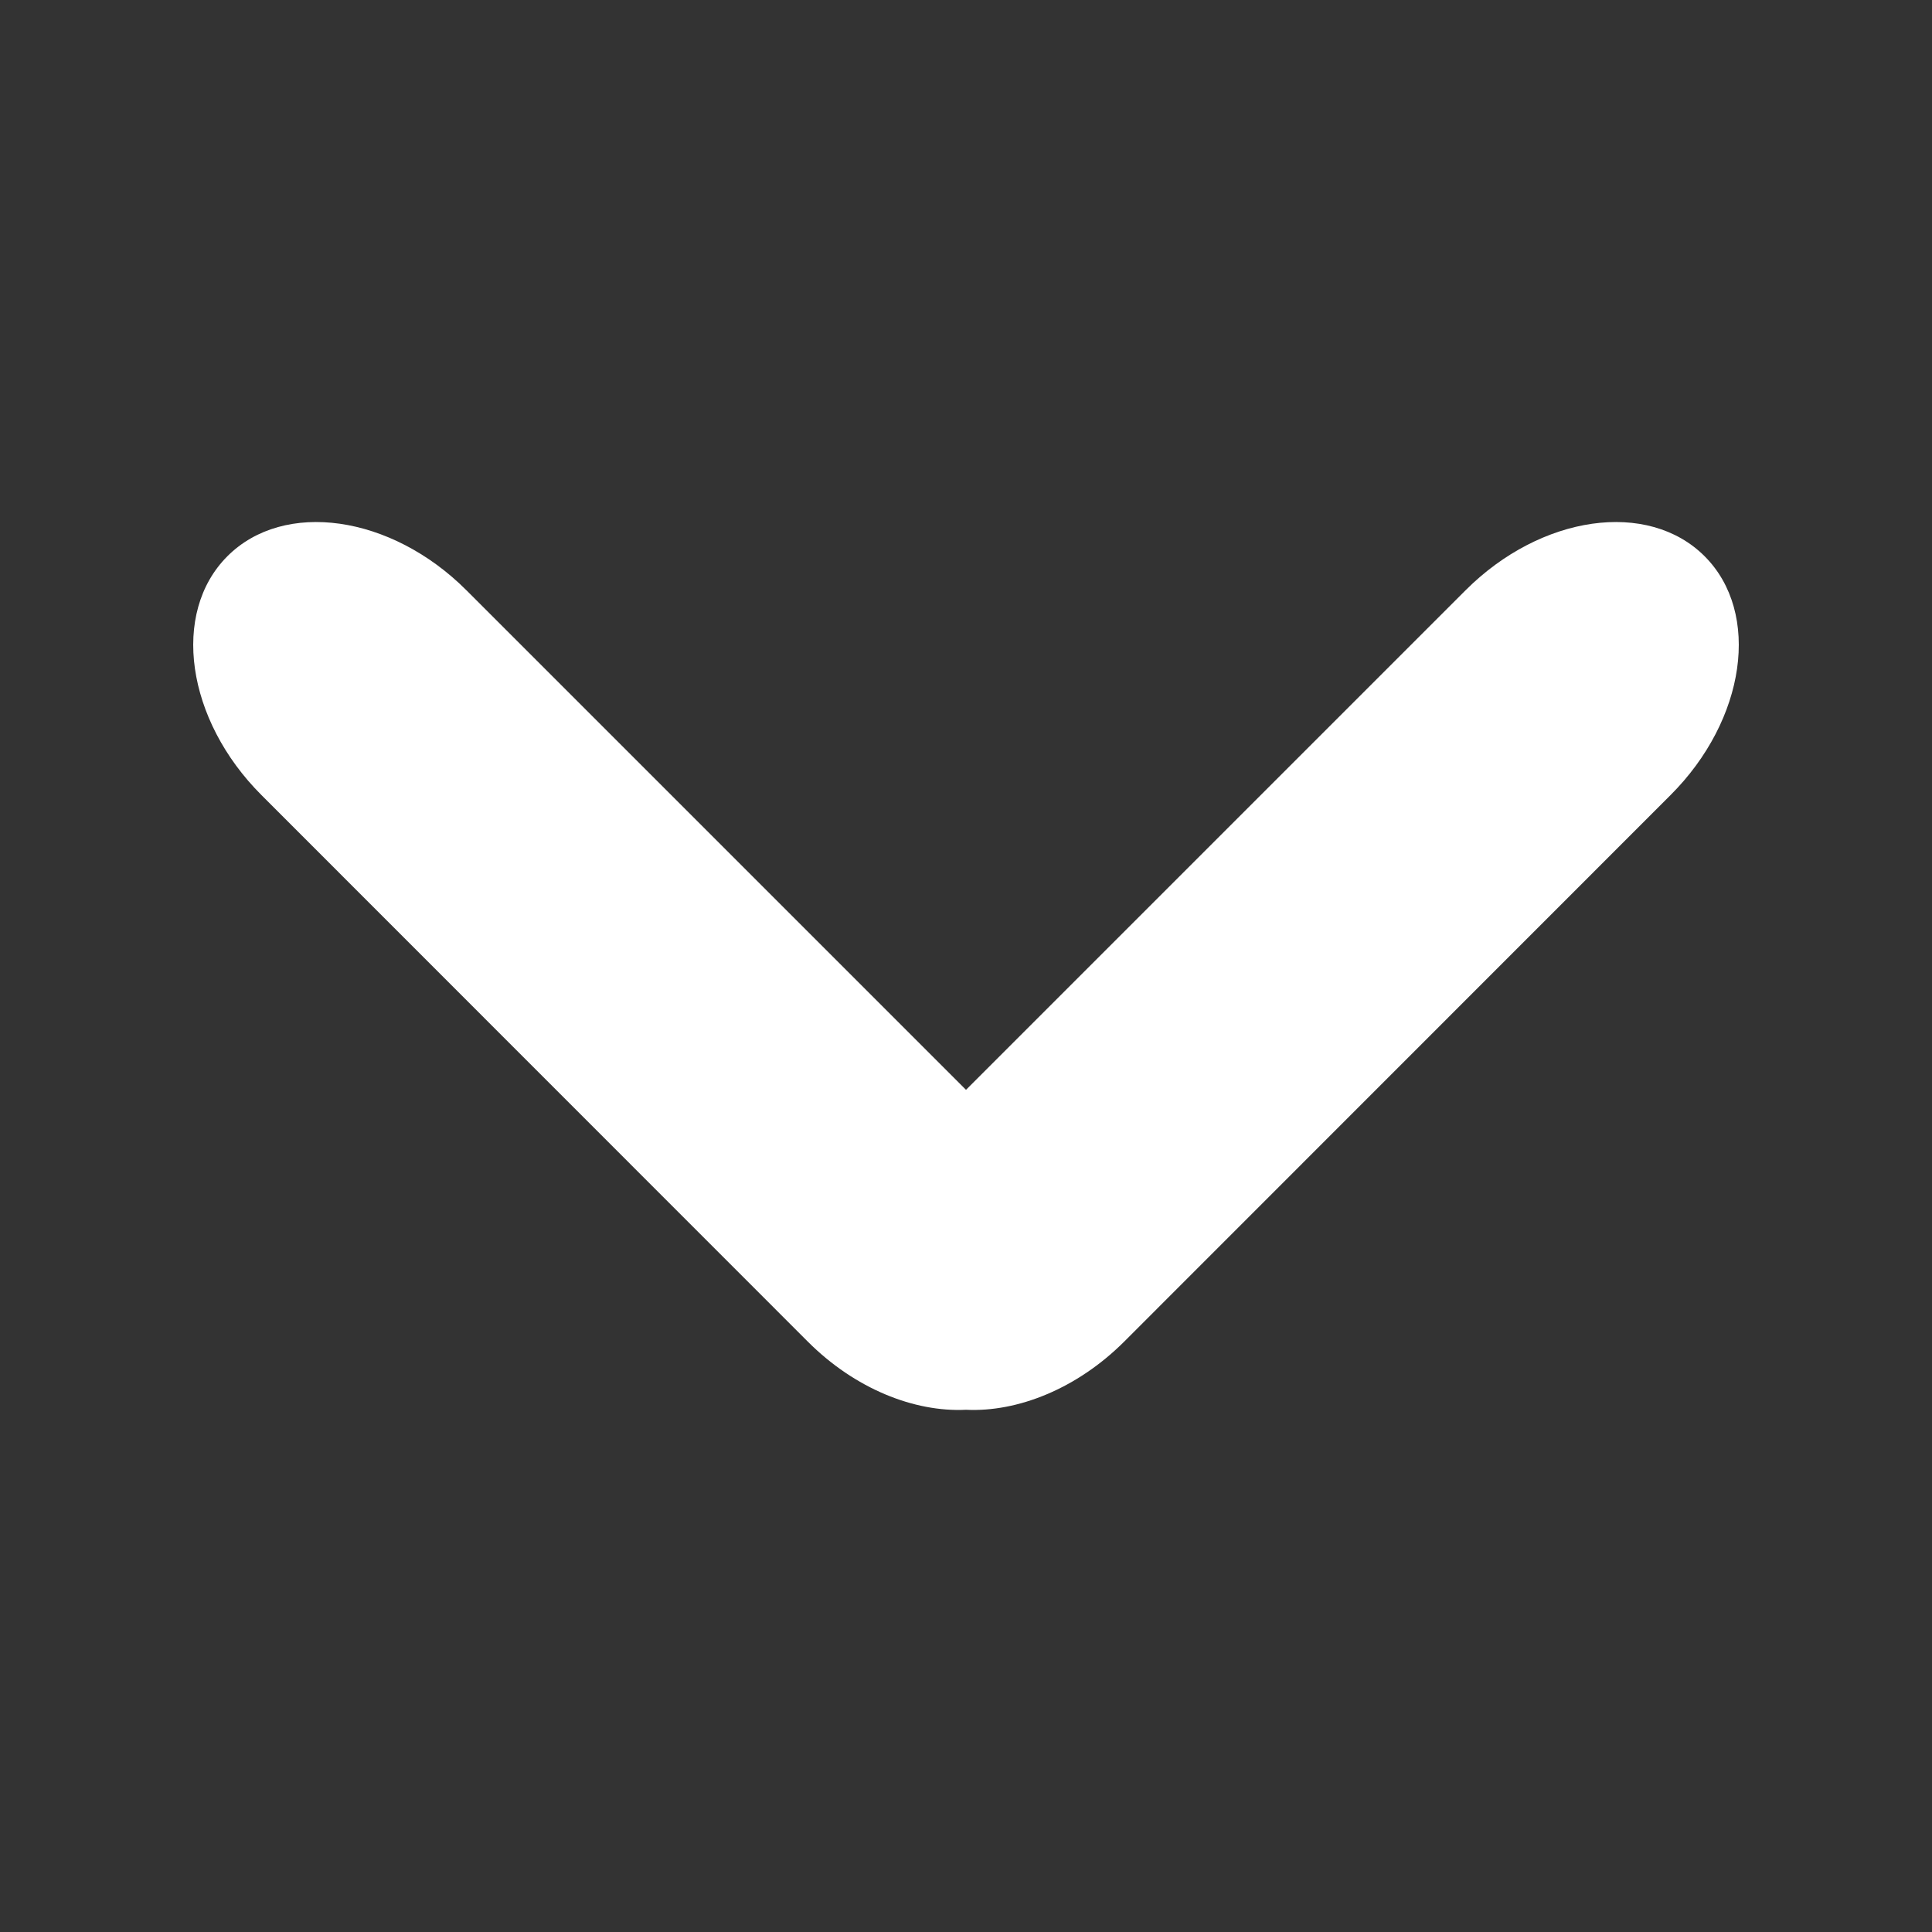 <svg width="10" height="10" viewBox="0 0 10 10" fill="none" xmlns="http://www.w3.org/2000/svg">
<rect x="0" y="0" width="10" height="10" fill="#333333" stroke="none"/>
<path fill-rule="evenodd" clip-rule="evenodd" d="M2.414 3.055C2.024 2.665 1.47 2.586 1.177 2.879C0.884 3.172 0.963 3.726 1.354 4.116L4.182 6.945C4.425 7.188 4.732 7.31 5 7.297C5.267 7.31 5.574 7.188 5.818 6.945L8.646 4.116C9.037 3.726 9.116 3.172 8.823 2.879C8.53 2.586 7.976 2.665 7.586 3.055L5 5.641L2.414 3.055Z" fill="white"/>
</svg>
